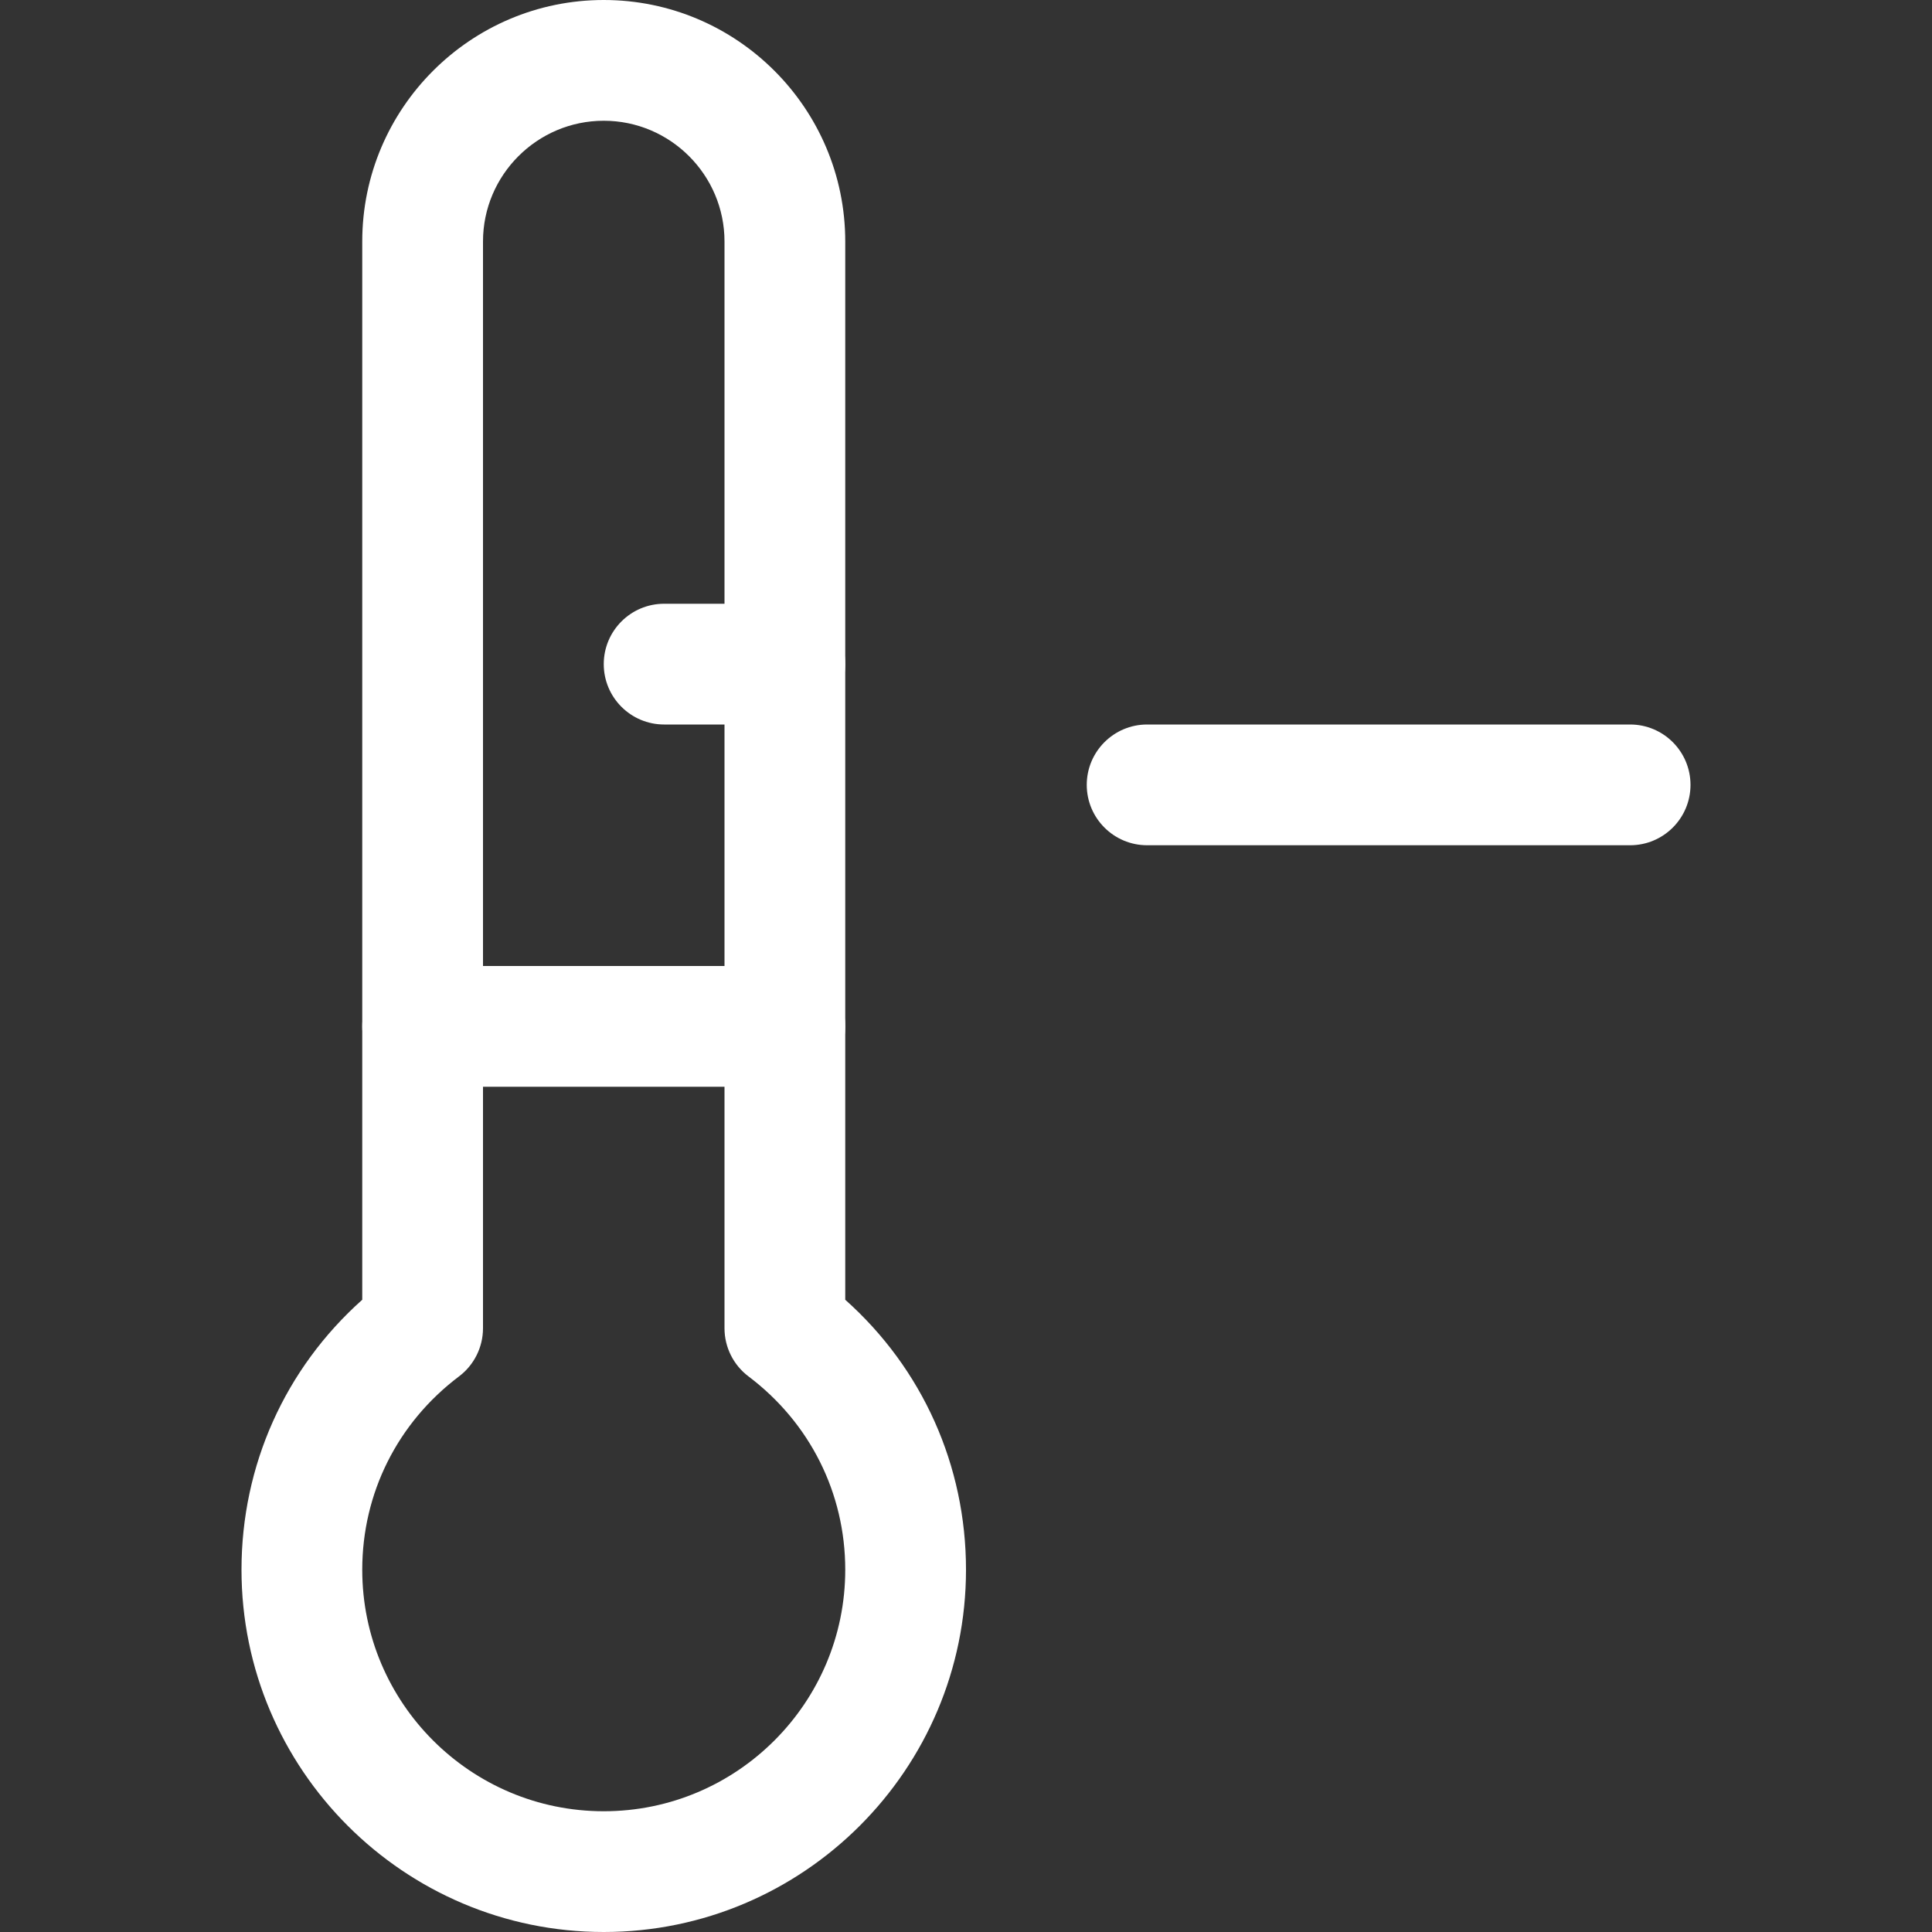 <?xml version="1.0" encoding="iso-8859-1"?>
<!-- Generator: Adobe Illustrator 19.0.0, SVG Export Plug-In . SVG Version: 6.00 Build 0)  -->
<svg xmlns="http://www.w3.org/2000/svg" xmlns:xlink="http://www.w3.org/1999/xlink" version="1.1" id="Capa_1" x="0px" y="0px" viewBox="0 0 512 512" style="enable-background:new 0 0 512 512;" xml:space="preserve" width="512px" height="512px">
<rect x="0" y="0" width="512" height="512" fill="#333333" stroke="none"/>
<g>
	<g>
		<path d="M224,344.448V64c0-35.296-28.704-64-64-64S96,28.704,96,64v280.448C75.552,362.688,64,388.352,64,416    c0,52.928,43.072,96,96,96s96-43.072,96-96C256,388.352,244.448,362.688,224,344.448z M160,480c-35.296,0-64-28.704-64-64    c0-20.288,9.344-38.944,25.632-51.232c4-3.008,6.368-7.744,6.368-12.768V64c0-17.632,14.368-32,32-32s32,14.368,32,32v288    c0,5.024,2.368,9.76,6.368,12.768C214.656,377.056,224,395.712,224,416C224,451.296,195.296,480,160,480z" fill="#FFFFFF"/>
	</g>
</g>
<g>
	<g>
		<path d="M208,160h-32c-8.832,0-16,7.168-16,16c0,8.832,7.168,16,16,16h32c8.832,0,16-7.168,16-16C224,167.168,216.832,160,208,160    z" fill="#FFFFFF"/>
	</g>
</g>
<g>
	<g>
		<path d="M208,256h-96c-8.832,0-16,7.168-16,16c0,8.832,7.168,16,16,16h96c8.832,0,16-7.168,16-16C224,263.168,216.832,256,208,256    z" fill="#FFFFFF"/>
	</g>
</g>
<g>
	<g>
		<path d="M432,192H304c-8.832,0-16,7.168-16,16c0,8.832,7.168,16,16,16h128c8.832,0,16-7.168,16-16    C448,199.168,440.832,192,432,192z" fill="#FFFFFF"/>
	</g>
</g>
<g>
</g>
<g>
</g>
<g>
</g>
<g>
</g>
<g>
</g>
<g>
</g>
<g>
</g>
<g>
</g>
<g>
</g>
<g>
</g>
<g>
</g>
<g>
</g>
<g>
</g>
<g>
</g>
<g>
</g>
</svg>
